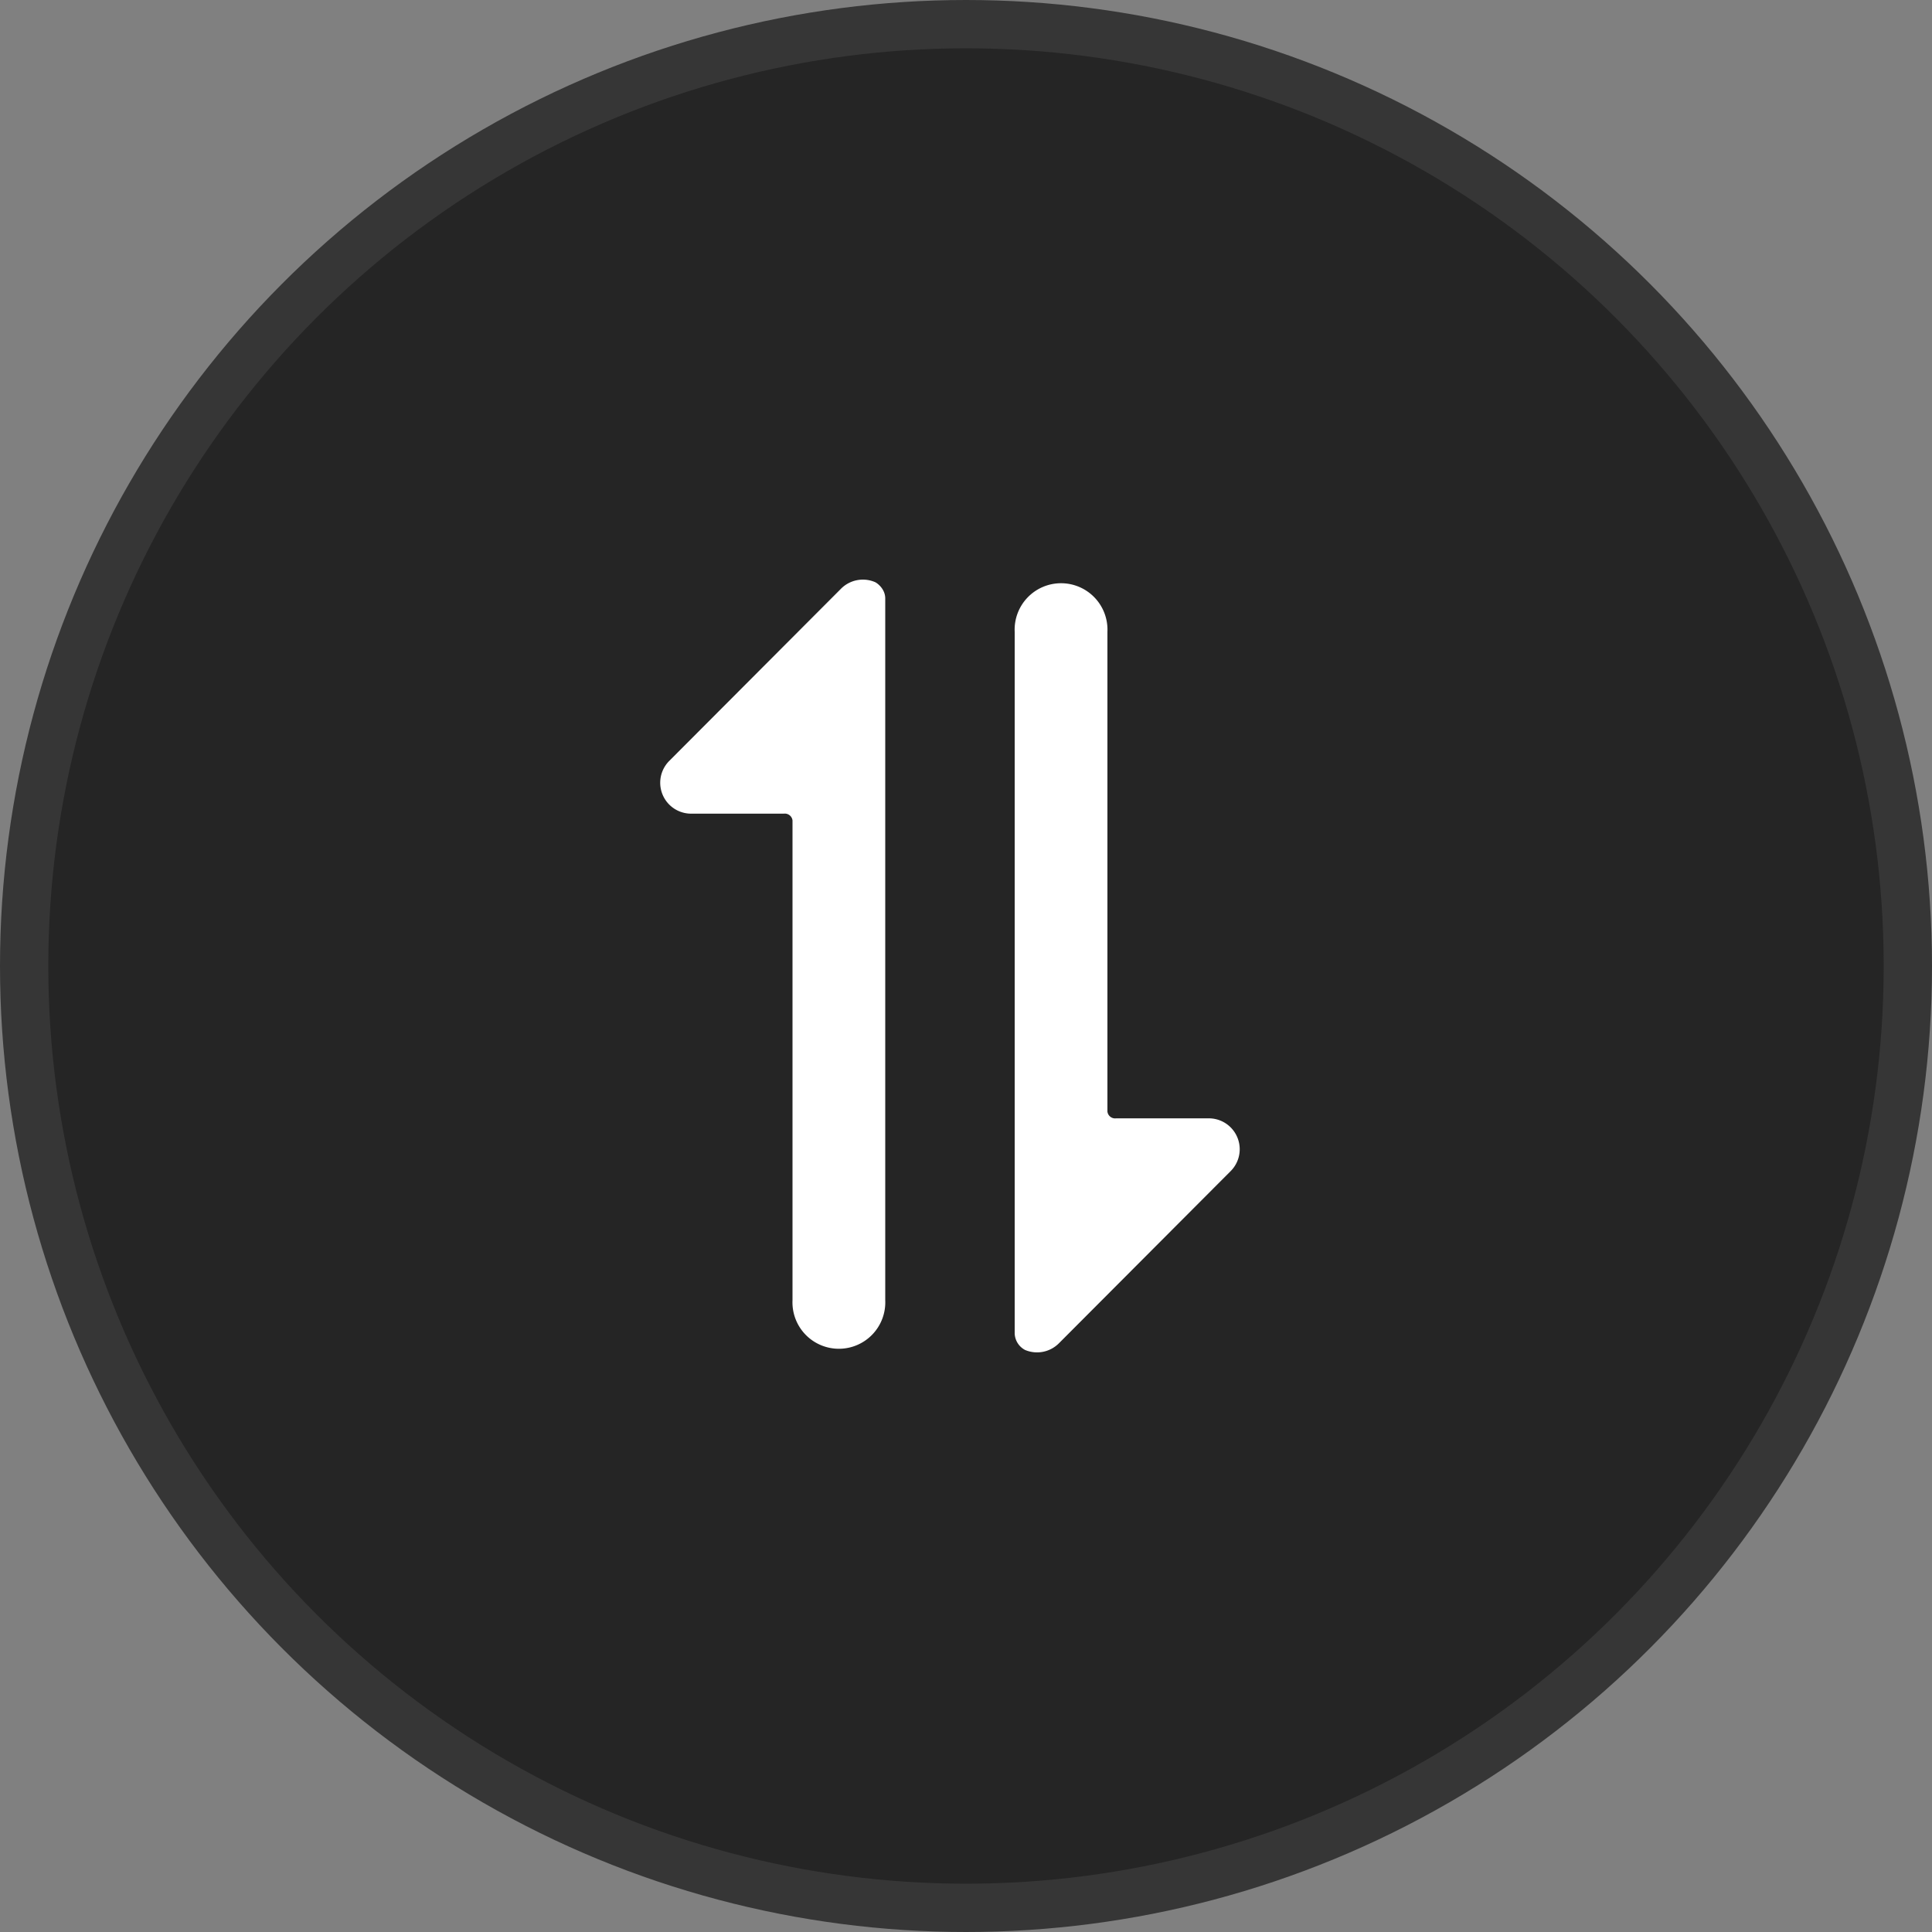 <svg width="40" height="40" viewBox="0 0 40 40" fill="none" xmlns="http://www.w3.org/2000/svg"><rect x="0" y="0" width="40" height="40" fill="#808080" stroke="none"/><circle cx="20" cy="20" r="19.5" fill="#252525" stroke="#363636"/><path d="M18.328 16.987v9.933a.961.961 0 1 1-1.92 0v-9.933a.16.16 0 0 0-.18-.141h-1.92a.64.64 0 0 1-.448-1.096l3.551-3.56a.639.639 0 0 1 .701-.14c.045.017.216.14.216.34v4.597Zm2.68 6.026V13.08a.961.961 0 1 1 1.92 0v9.933a.16.16 0 0 0 .18.141h1.92a.64.64 0 0 1 .448 1.096l-3.551 3.56a.639.639 0 0 1-.701.14.403.403 0 0 1-.216-.34v-4.597Z" fill="#fff"/></svg>